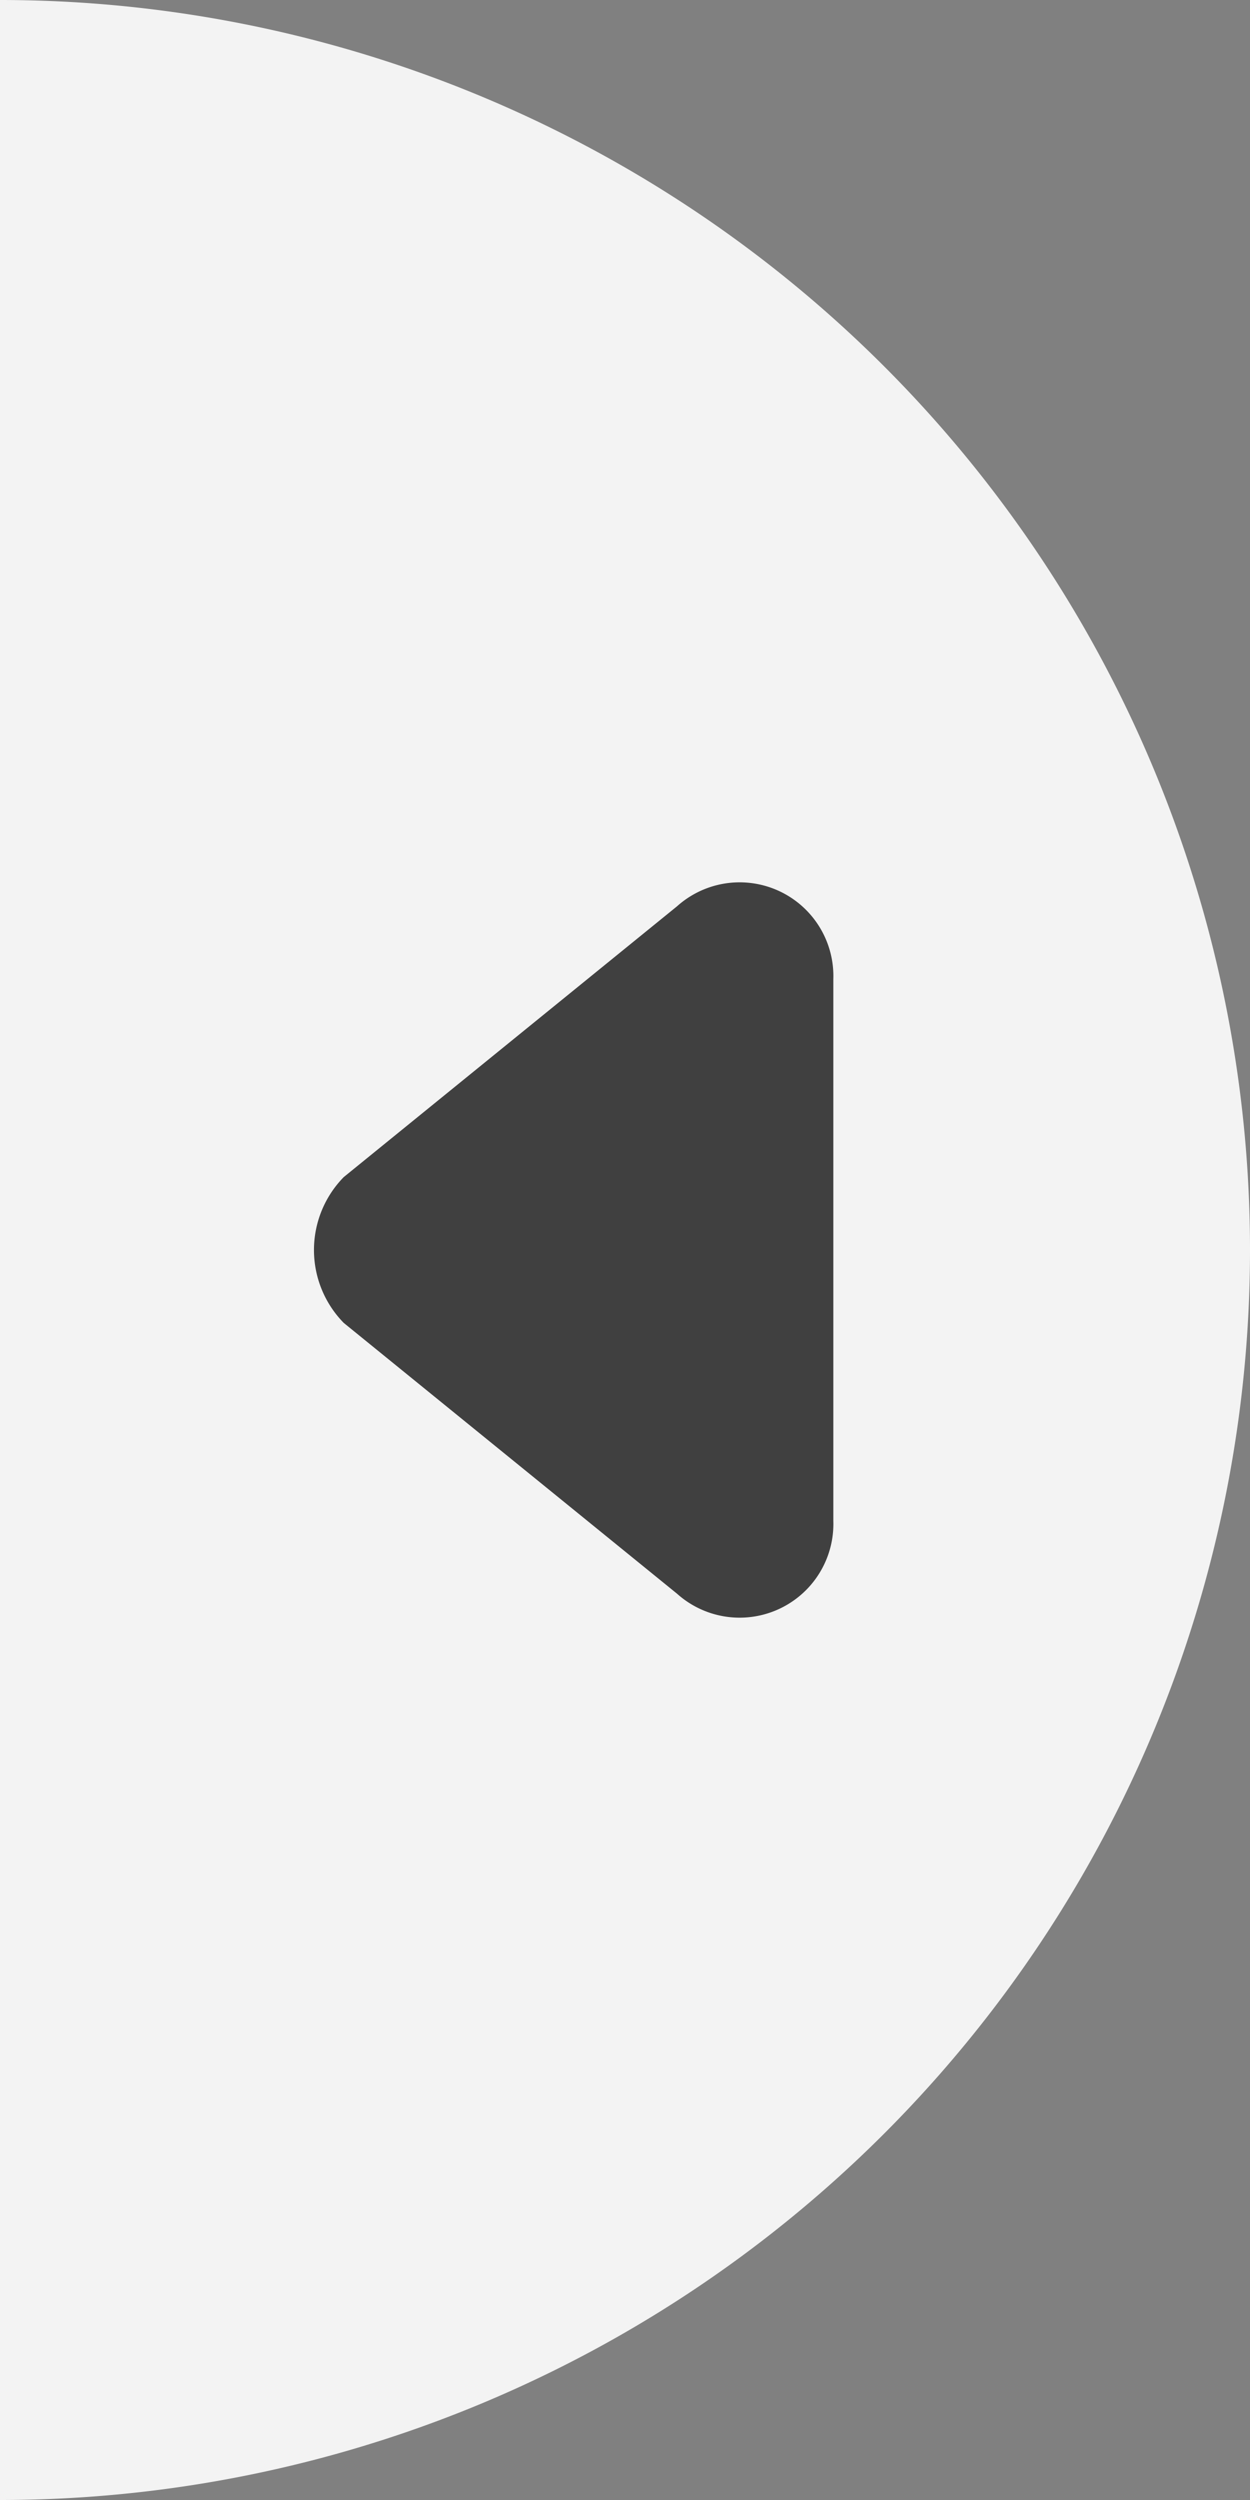 <svg id="图层_1" data-name="图层 1" xmlns="http://www.w3.org/2000/svg" viewBox="0 0 12 24"><rect x="0" y="0" width="12" height="24" fill="#808080" stroke="none"/><title>收缩2</title><path d="M0,0V24A12,12,0,0,0,12,12,12,12,0,0,0,0,0Z" fill="#fff" opacity="0.9"/><path d="M3.3,12.7l3.2,2.6A.9.9,0,0,0,8,14.6V9.4a.9.9,0,0,0-1.5-.7L3.3,11.3A1,1,0,0,0,3.3,12.7Z" fill="#404040"/></svg>